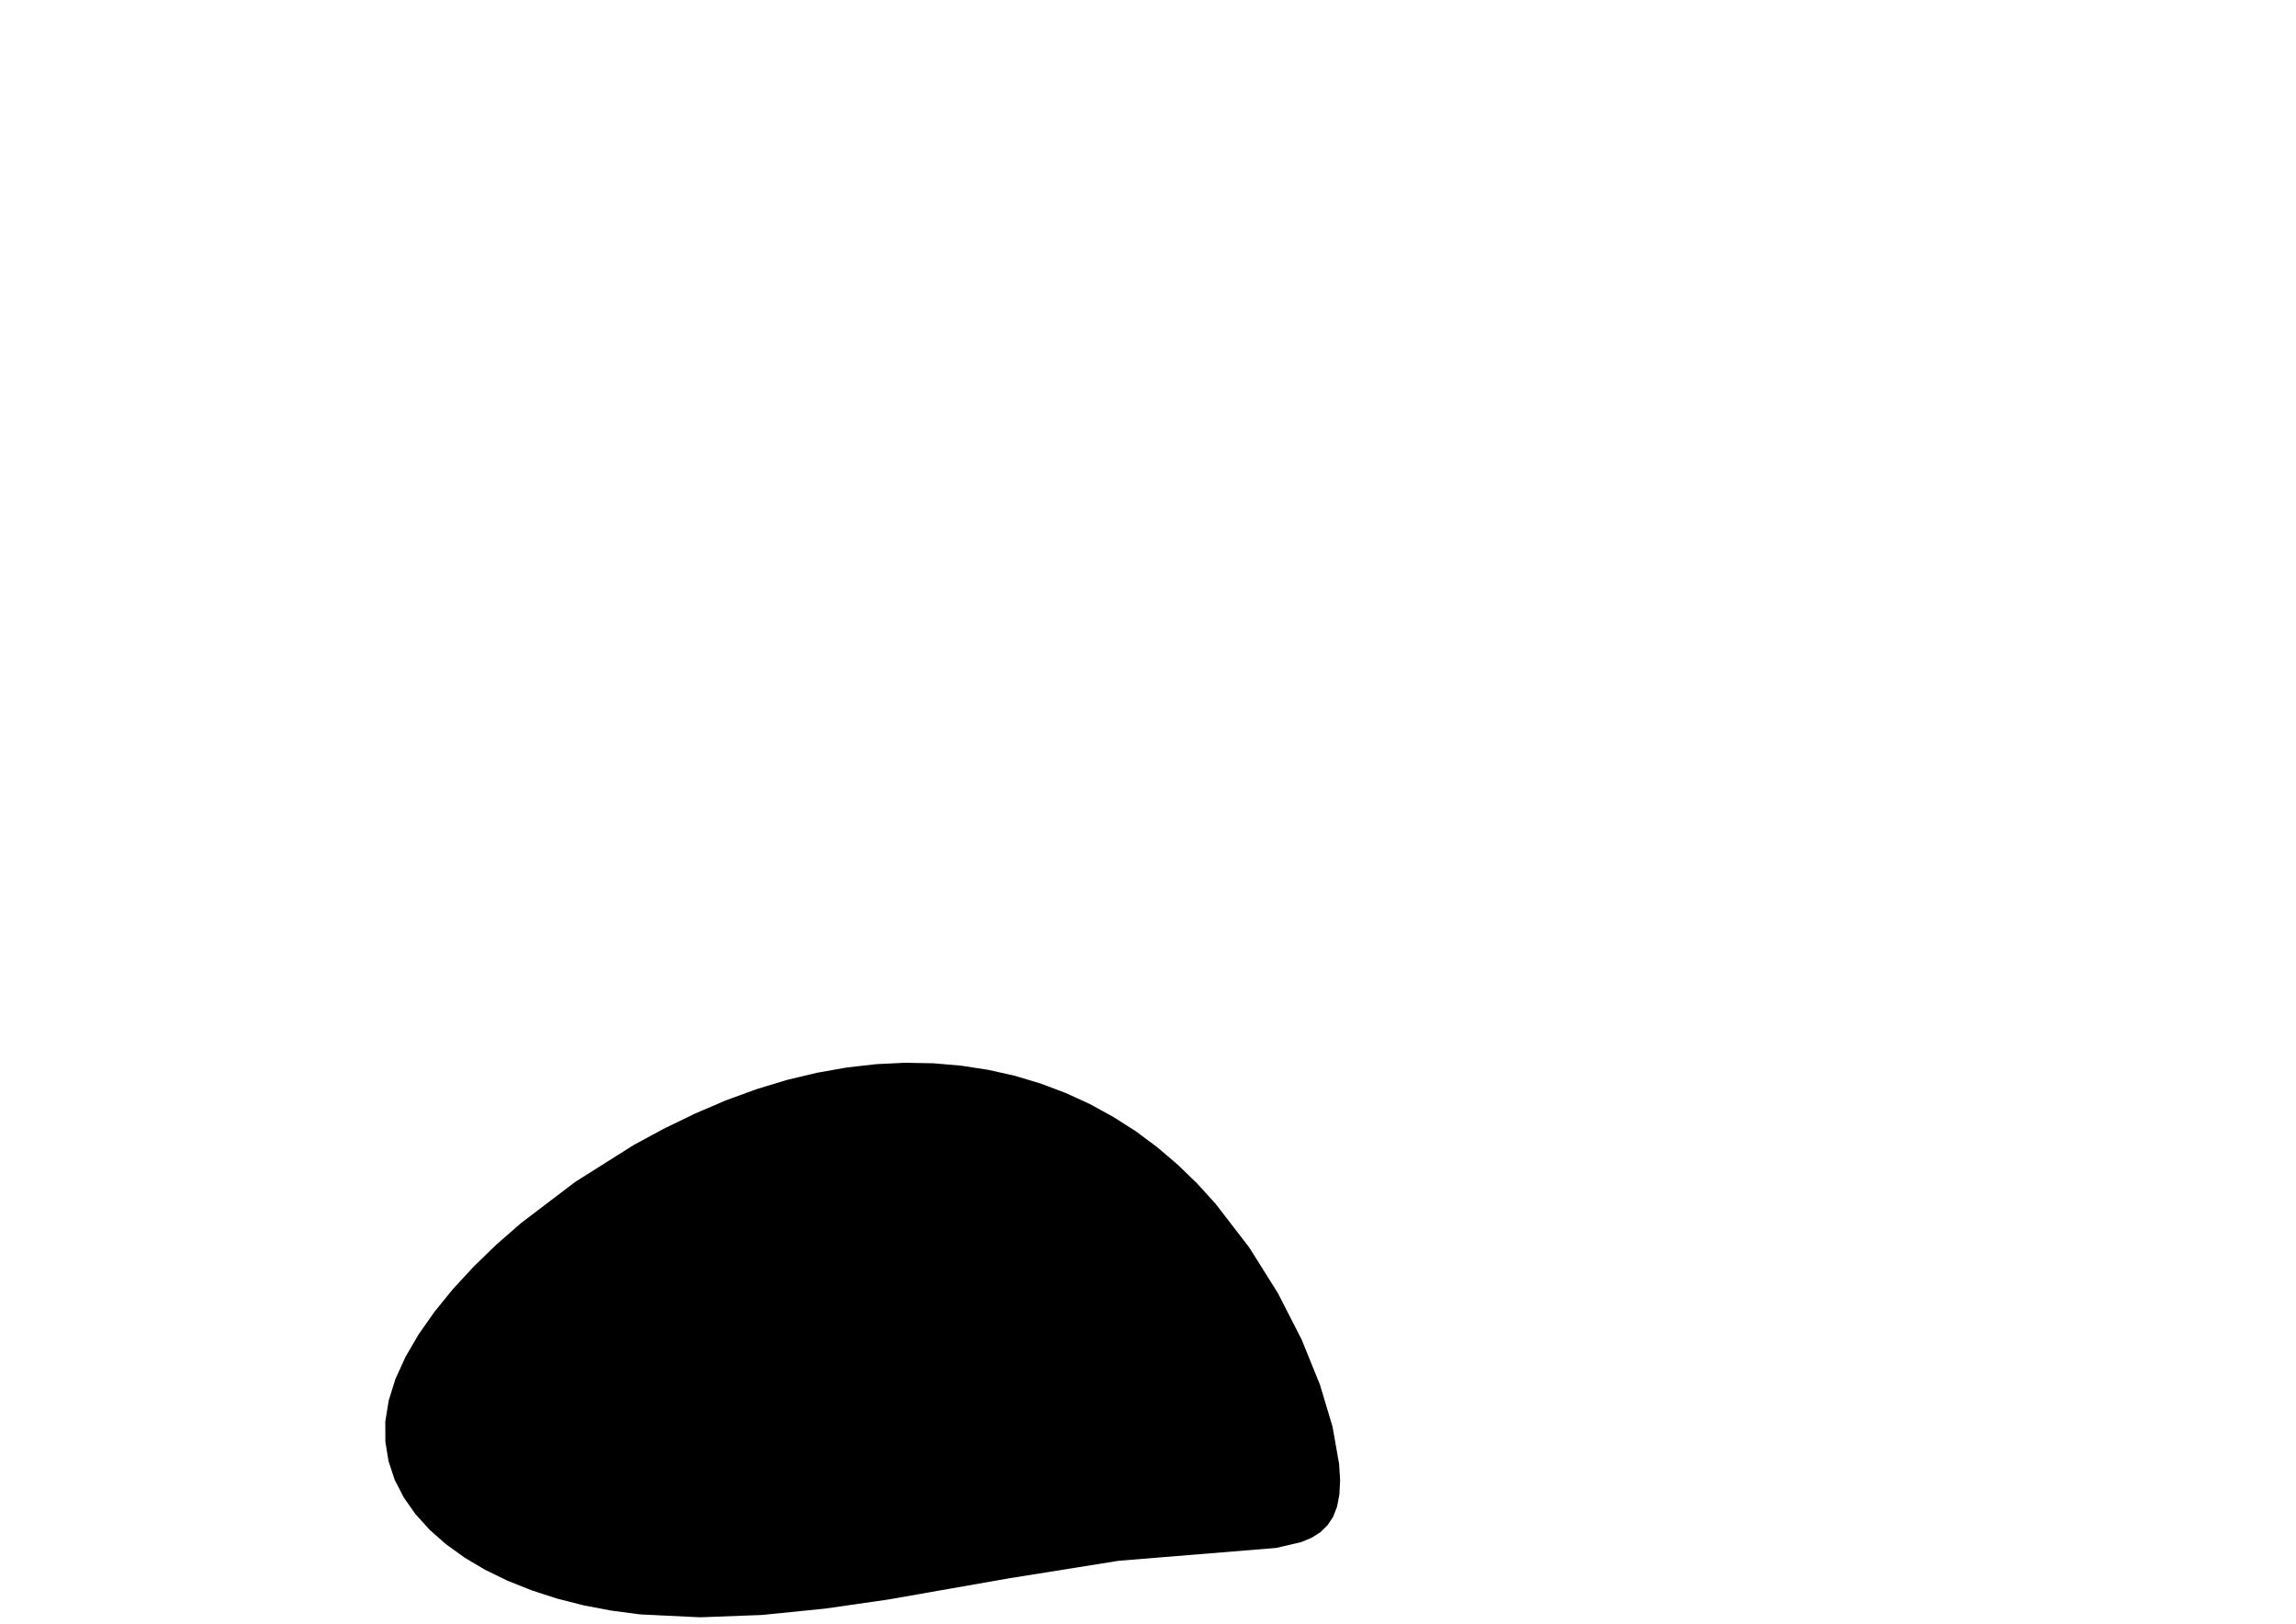 <?xml version="1.0" encoding="utf-8"?>
        	<!-- Generator: Grasshopper 1.0.0, Redback Plugin. SVG Version: 6.00 Build 0) Made by Andrew Butler at Cox Architecture -->
        	<!DOCTYPE svg PUBLIC "-//W3C//DTD SVG 1.1//EN" "http://www.w3.org/Graphics/SVG/1.1/DTD/svg11.dtd">
        	<svg version="1.1" xmlns="http://www.w3.org/2000/svg" xmlns:xlink="http://www.w3.org/1999/xlink" x="0px" y="0px"
        	width="297mm" height="210mm" viewBox="0 0 297 210" xml:space="preserve">
        	<style type="text/css">
        	.hello{display:none;}
.world{display:inherit;}
        	</style>
        	<path d=" M97.85,140.87 L93.86,142.33 L89.87,144.04 L85.89,145.97 L81.97,148.09 L74.41,152.86 L67.43,158.16 L64.23,160.95 L61.28,163.81 L58.59,166.72 L56.21,169.65 L54.15,172.58 L52.46,175.48 L51.15,178.35 L50.28,181.14 L49.84,183.85 L49.85,186.47 L50.26,188.98 L51.05,191.38 L52.22,193.66 L53.73,195.81 L55.56,197.84 L57.69,199.72 L60.09,201.45 L62.75,203.03 L65.65,204.44 L68.75,205.68 L72.05,206.75 L75.51,207.63 L79.11,208.31 L82.84,208.80 L90.57,209.17 L98.57,208.87 L106.71,208.05 L114.85,206.88 L130.58,204.12 L144.72,201.86 L165.09,200.20 L168.34,199.44 L169.67,198.88 L170.80,198.17 L171.72,197.27 L172.45,196.17 L172.96,194.85 L173.26,193.27 L173.35,191.42 L173.22,189.33 L172.37,184.52 L170.74,179.08 L168.37,173.24 L165.30,167.24 L161.58,161.32 L157.25,155.70 L154.87,153.08 L152.34,150.63 L149.69,148.37 L146.91,146.30 L144.00,144.45 L140.98,142.79 L137.85,141.36 L134.62,140.14 L131.29,139.14 L127.86,138.37 L124.35,137.83 L120.76,137.52 L117.10,137.45 L113.36,137.63 L109.56,138.06 L105.71,138.74 L101.80,139.67Z" class="None"/>
        	</svg>
